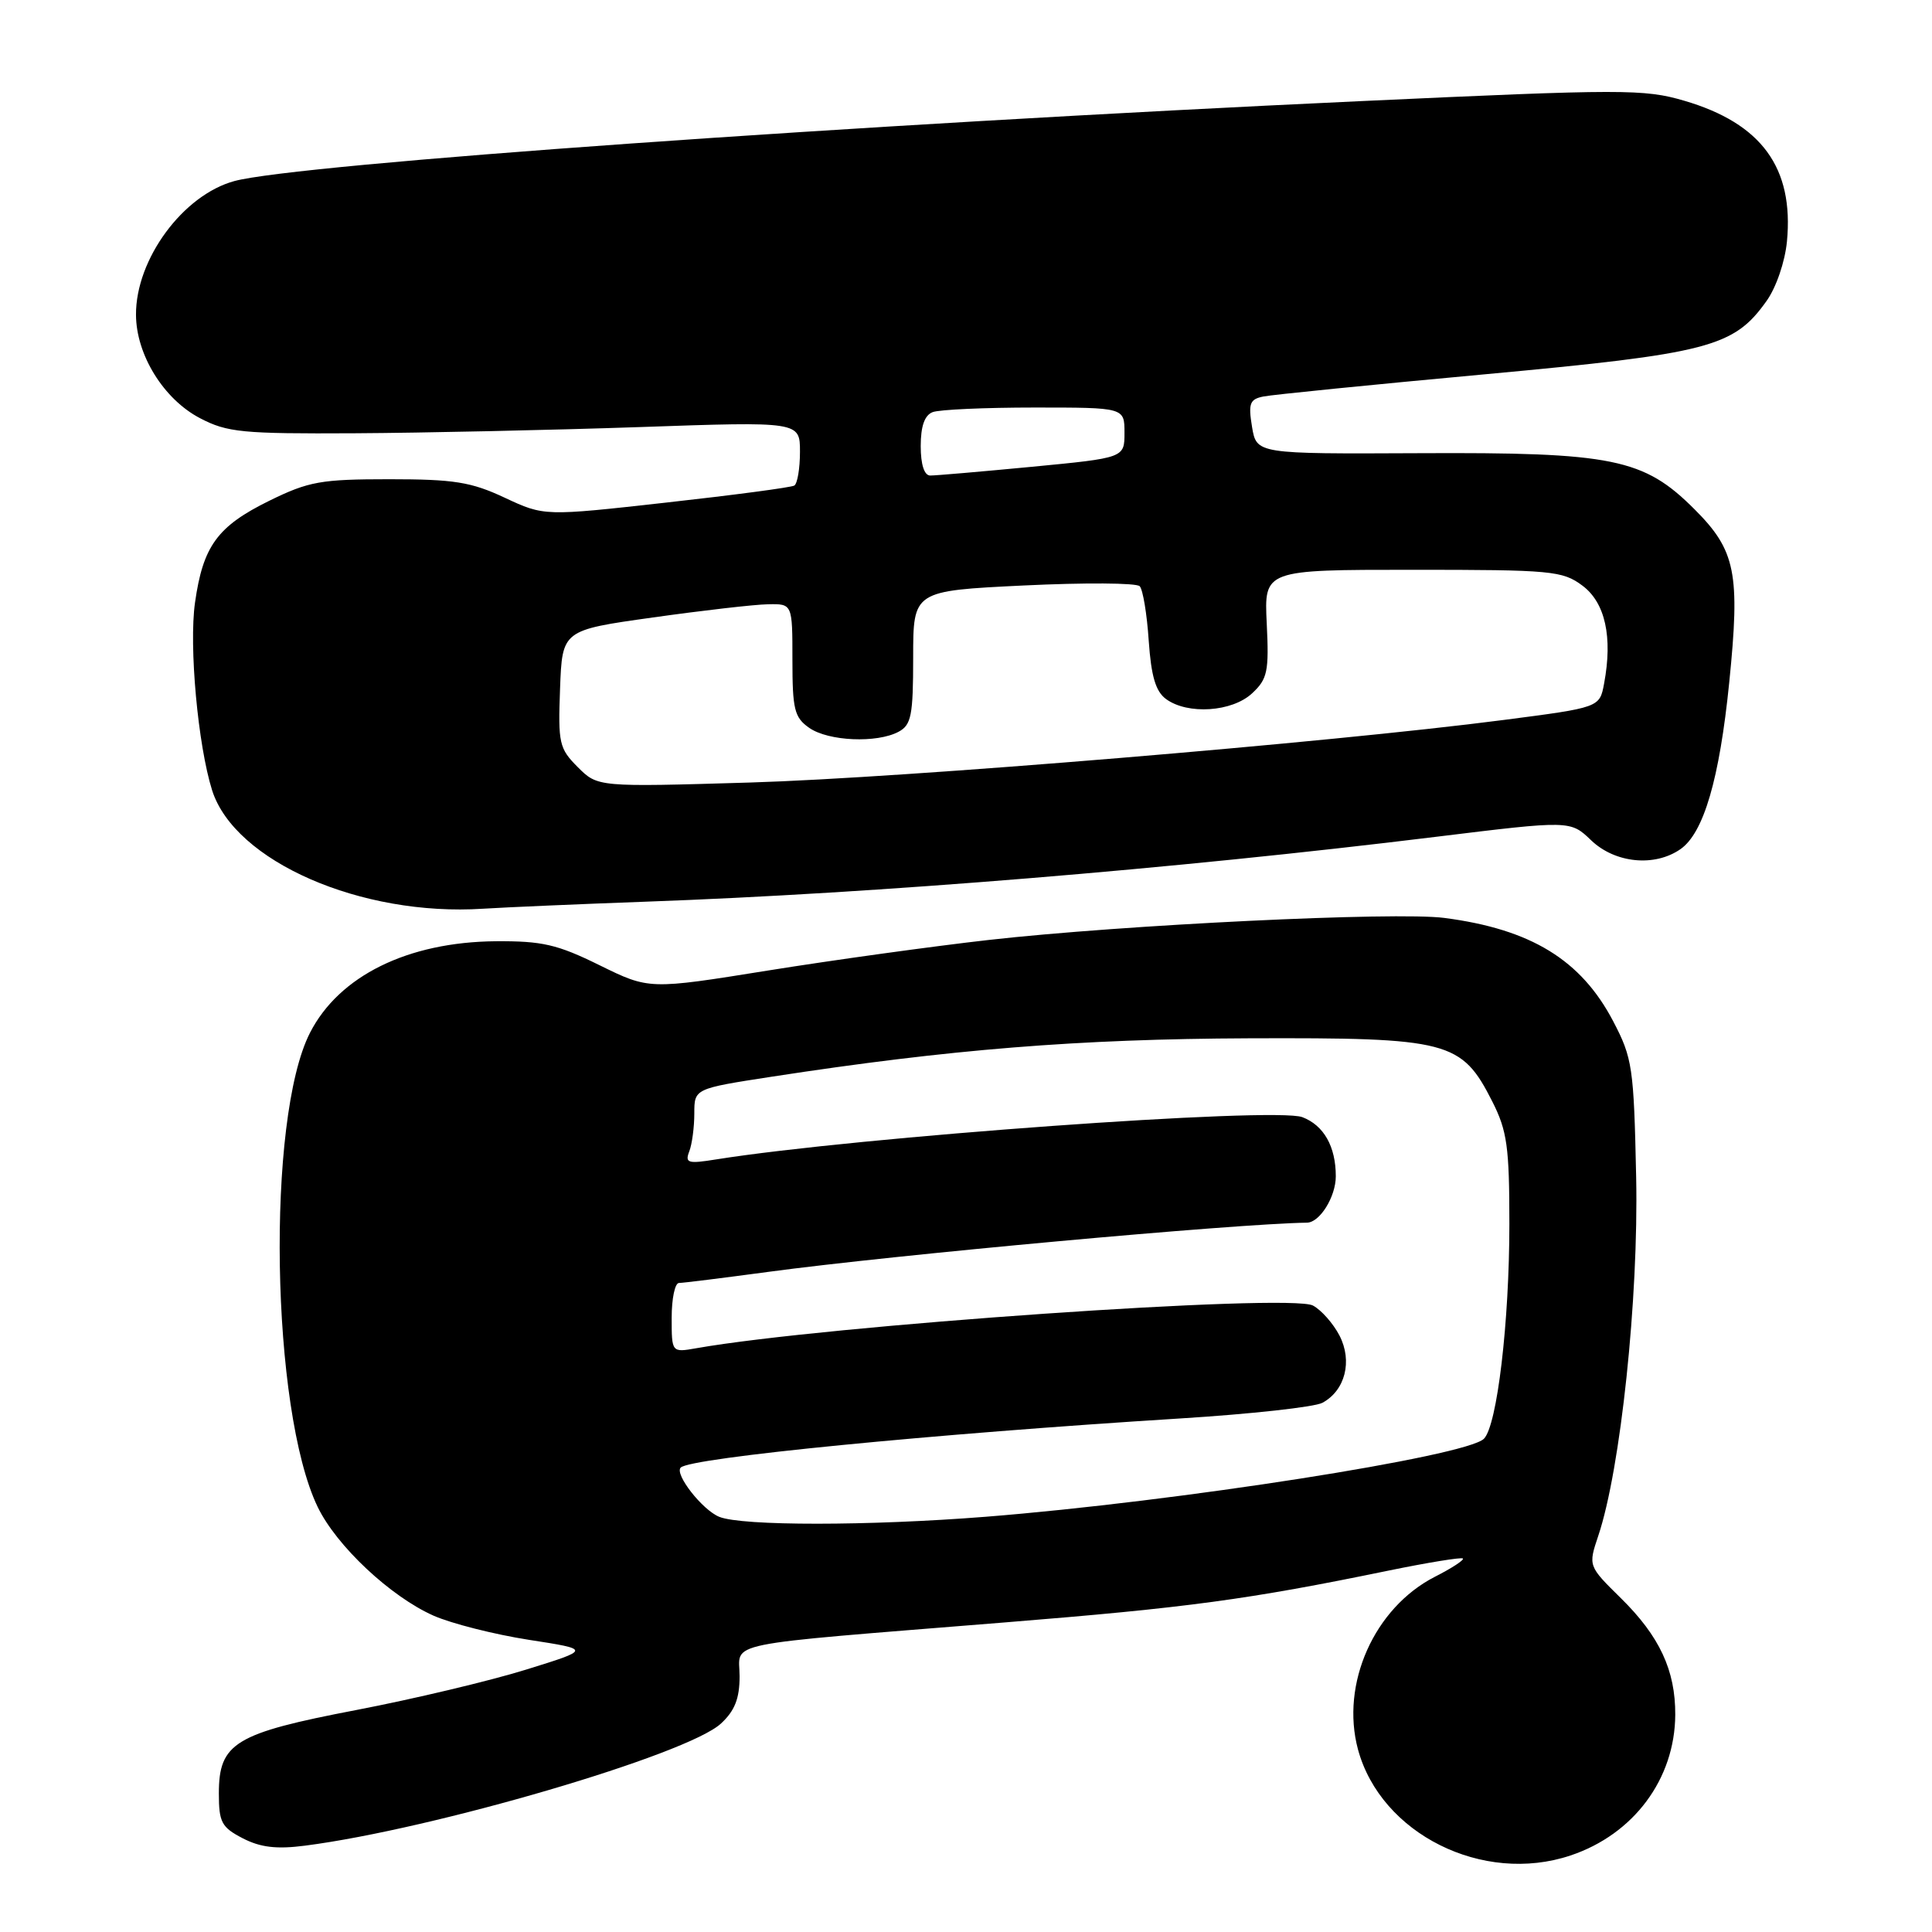 <?xml version="1.0" encoding="UTF-8" standalone="no"?>
<!DOCTYPE svg PUBLIC "-//W3C//DTD SVG 1.1//EN" "http://www.w3.org/Graphics/SVG/1.1/DTD/svg11.dtd" >
<svg xmlns="http://www.w3.org/2000/svg" xmlns:xlink="http://www.w3.org/1999/xlink" version="1.1" viewBox="0 0 256 256">
 <g >
 <path fill="currentColor"
d=" M 208.10 245.86 C 216.48 243.06 221.93 235.72 221.98 227.22 C 222.01 221.33 219.90 216.81 214.78 211.77 C 210.44 207.50 210.44 207.50 211.78 203.50 C 214.74 194.68 217.13 172.04 216.80 156.00 C 216.49 141.40 216.31 140.20 213.75 135.31 C 209.49 127.18 202.85 123.12 191.38 121.63 C 184.94 120.79 148.83 122.54 131.00 124.55 C 123.58 125.39 110.42 127.21 101.76 128.60 C 86.02 131.13 86.02 131.13 79.45 127.90 C 73.83 125.13 71.84 124.68 65.69 124.72 C 54.03 124.82 44.92 129.31 41.07 136.86 C 35.27 148.24 35.89 186.80 42.09 199.67 C 44.58 204.84 51.75 211.56 57.46 214.09 C 59.83 215.13 65.50 216.57 70.05 217.28 C 78.33 218.56 78.33 218.56 69.65 221.25 C 64.88 222.73 54.79 225.13 47.24 226.58 C 31.11 229.67 29.00 230.95 29.00 237.65 C 29.00 241.46 29.36 242.13 32.16 243.58 C 34.50 244.79 36.64 245.05 40.41 244.56 C 57.44 242.37 91.10 232.49 95.53 228.38 C 97.36 226.69 98.00 225.06 98.00 222.12 C 98.00 217.43 94.80 218.08 133.14 214.98 C 157.44 213.02 165.30 211.96 184.00 208.11 C 189.22 207.04 193.65 206.32 193.84 206.51 C 194.04 206.70 192.38 207.79 190.15 208.92 C 182.10 213.03 177.60 223.12 179.94 231.81 C 182.97 243.00 196.49 249.75 208.10 245.86 Z  M 85.50 119.48 C 116.19 118.38 155.36 115.17 190.29 110.88 C 208.08 108.70 208.08 108.70 210.84 111.35 C 214.02 114.39 219.26 114.90 222.68 112.51 C 225.75 110.36 227.84 103.23 229.13 90.45 C 230.60 75.96 230.00 72.94 224.53 67.48 C 217.80 60.75 213.74 59.92 188.00 60.05 C 166.50 60.15 166.50 60.15 165.90 56.56 C 165.39 53.46 165.60 52.90 167.40 52.54 C 168.56 52.30 181.74 50.98 196.71 49.60 C 226.46 46.85 229.73 46.00 234.07 39.89 C 235.35 38.11 236.52 34.69 236.78 31.99 C 237.71 22.24 233.42 16.35 223.18 13.35 C 217.87 11.79 215.08 11.79 180.50 13.39 C 113.20 16.50 39.36 21.74 31.06 23.99 C 24.25 25.84 17.98 34.35 18.02 41.71 C 18.04 47.01 21.69 52.90 26.50 55.41 C 30.11 57.30 32.11 57.49 47.00 57.41 C 56.08 57.36 73.06 56.99 84.75 56.59 C 106.00 55.85 106.00 55.85 106.00 59.87 C 106.00 62.08 105.66 64.09 105.25 64.34 C 104.84 64.59 97.21 65.60 88.31 66.59 C 72.12 68.40 72.12 68.40 66.88 65.95 C 62.42 63.86 60.17 63.50 51.58 63.50 C 42.53 63.50 40.91 63.79 35.71 66.34 C 28.81 69.73 26.90 72.34 25.84 79.85 C 25.02 85.62 26.23 98.78 28.11 104.73 C 31.11 114.14 47.85 121.46 64.00 120.41 C 67.03 120.22 76.70 119.80 85.50 119.48 Z  M 95.31 200.99 C 93.07 200.09 89.34 195.32 90.20 194.46 C 91.51 193.15 123.57 190.00 156.42 187.95 C 165.72 187.37 174.18 186.44 175.22 185.88 C 178.24 184.26 179.24 180.36 177.49 176.97 C 176.66 175.37 175.08 173.58 173.97 172.99 C 170.93 171.36 109.32 175.63 92.25 178.65 C 89.00 179.22 89.00 179.22 89.00 174.61 C 89.00 172.08 89.43 170.00 89.97 170.00 C 90.50 170.00 95.78 169.34 101.72 168.54 C 118.47 166.28 163.62 162.15 173.18 162.01 C 174.88 161.99 177.00 158.58 177.00 155.86 C 177.00 151.92 175.41 149.11 172.57 148.03 C 168.96 146.65 113.51 150.66 94.88 153.63 C 91.15 154.23 90.74 154.11 91.33 152.57 C 91.70 151.62 92.00 149.35 92.00 147.54 C 92.00 144.25 92.00 144.25 102.25 142.67 C 125.84 139.04 142.89 137.67 165.50 137.58 C 192.03 137.49 193.66 137.91 197.75 145.98 C 199.70 149.84 200.00 151.97 200.00 162.17 C 200.00 175.18 198.38 188.88 196.63 190.64 C 194.31 192.97 156.04 198.96 130.60 200.98 C 115.15 202.20 98.33 202.21 95.31 200.99 Z  M 76.56 101.65 C 74.09 99.18 73.94 98.49 74.21 91.25 C 74.50 83.50 74.50 83.50 86.50 81.82 C 93.10 80.89 99.96 80.10 101.75 80.07 C 105.00 80.00 105.00 80.00 105.00 87.44 C 105.00 94.00 105.26 95.07 107.22 96.44 C 109.76 98.22 116.19 98.50 119.07 96.96 C 120.75 96.06 121.00 94.81 121.00 87.11 C 121.00 78.29 121.00 78.29 135.63 77.58 C 143.68 77.19 150.61 77.23 151.02 77.68 C 151.44 78.13 151.98 81.37 152.21 84.88 C 152.54 89.62 153.13 91.62 154.51 92.63 C 157.38 94.73 163.26 94.34 165.91 91.87 C 167.95 89.97 168.16 88.99 167.85 82.62 C 167.50 75.50 167.50 75.50 187.18 75.50 C 205.61 75.50 207.04 75.63 209.68 77.60 C 212.70 79.85 213.71 84.40 212.55 90.58 C 211.96 93.75 211.96 93.75 199.23 95.40 C 176.06 98.41 119.82 103.08 99.35 103.69 C 79.20 104.29 79.20 104.29 76.56 101.65 Z  M 122.00 59.11 C 122.00 56.48 122.51 55.02 123.58 54.61 C 124.45 54.27 130.53 54.00 137.08 54.00 C 149.00 54.00 149.00 54.00 149.00 57.34 C 149.00 60.67 149.00 60.67 136.75 61.85 C 130.01 62.49 123.94 63.02 123.25 63.01 C 122.47 63.00 122.00 61.55 122.00 59.11 Z "/>
</g>
</svg>